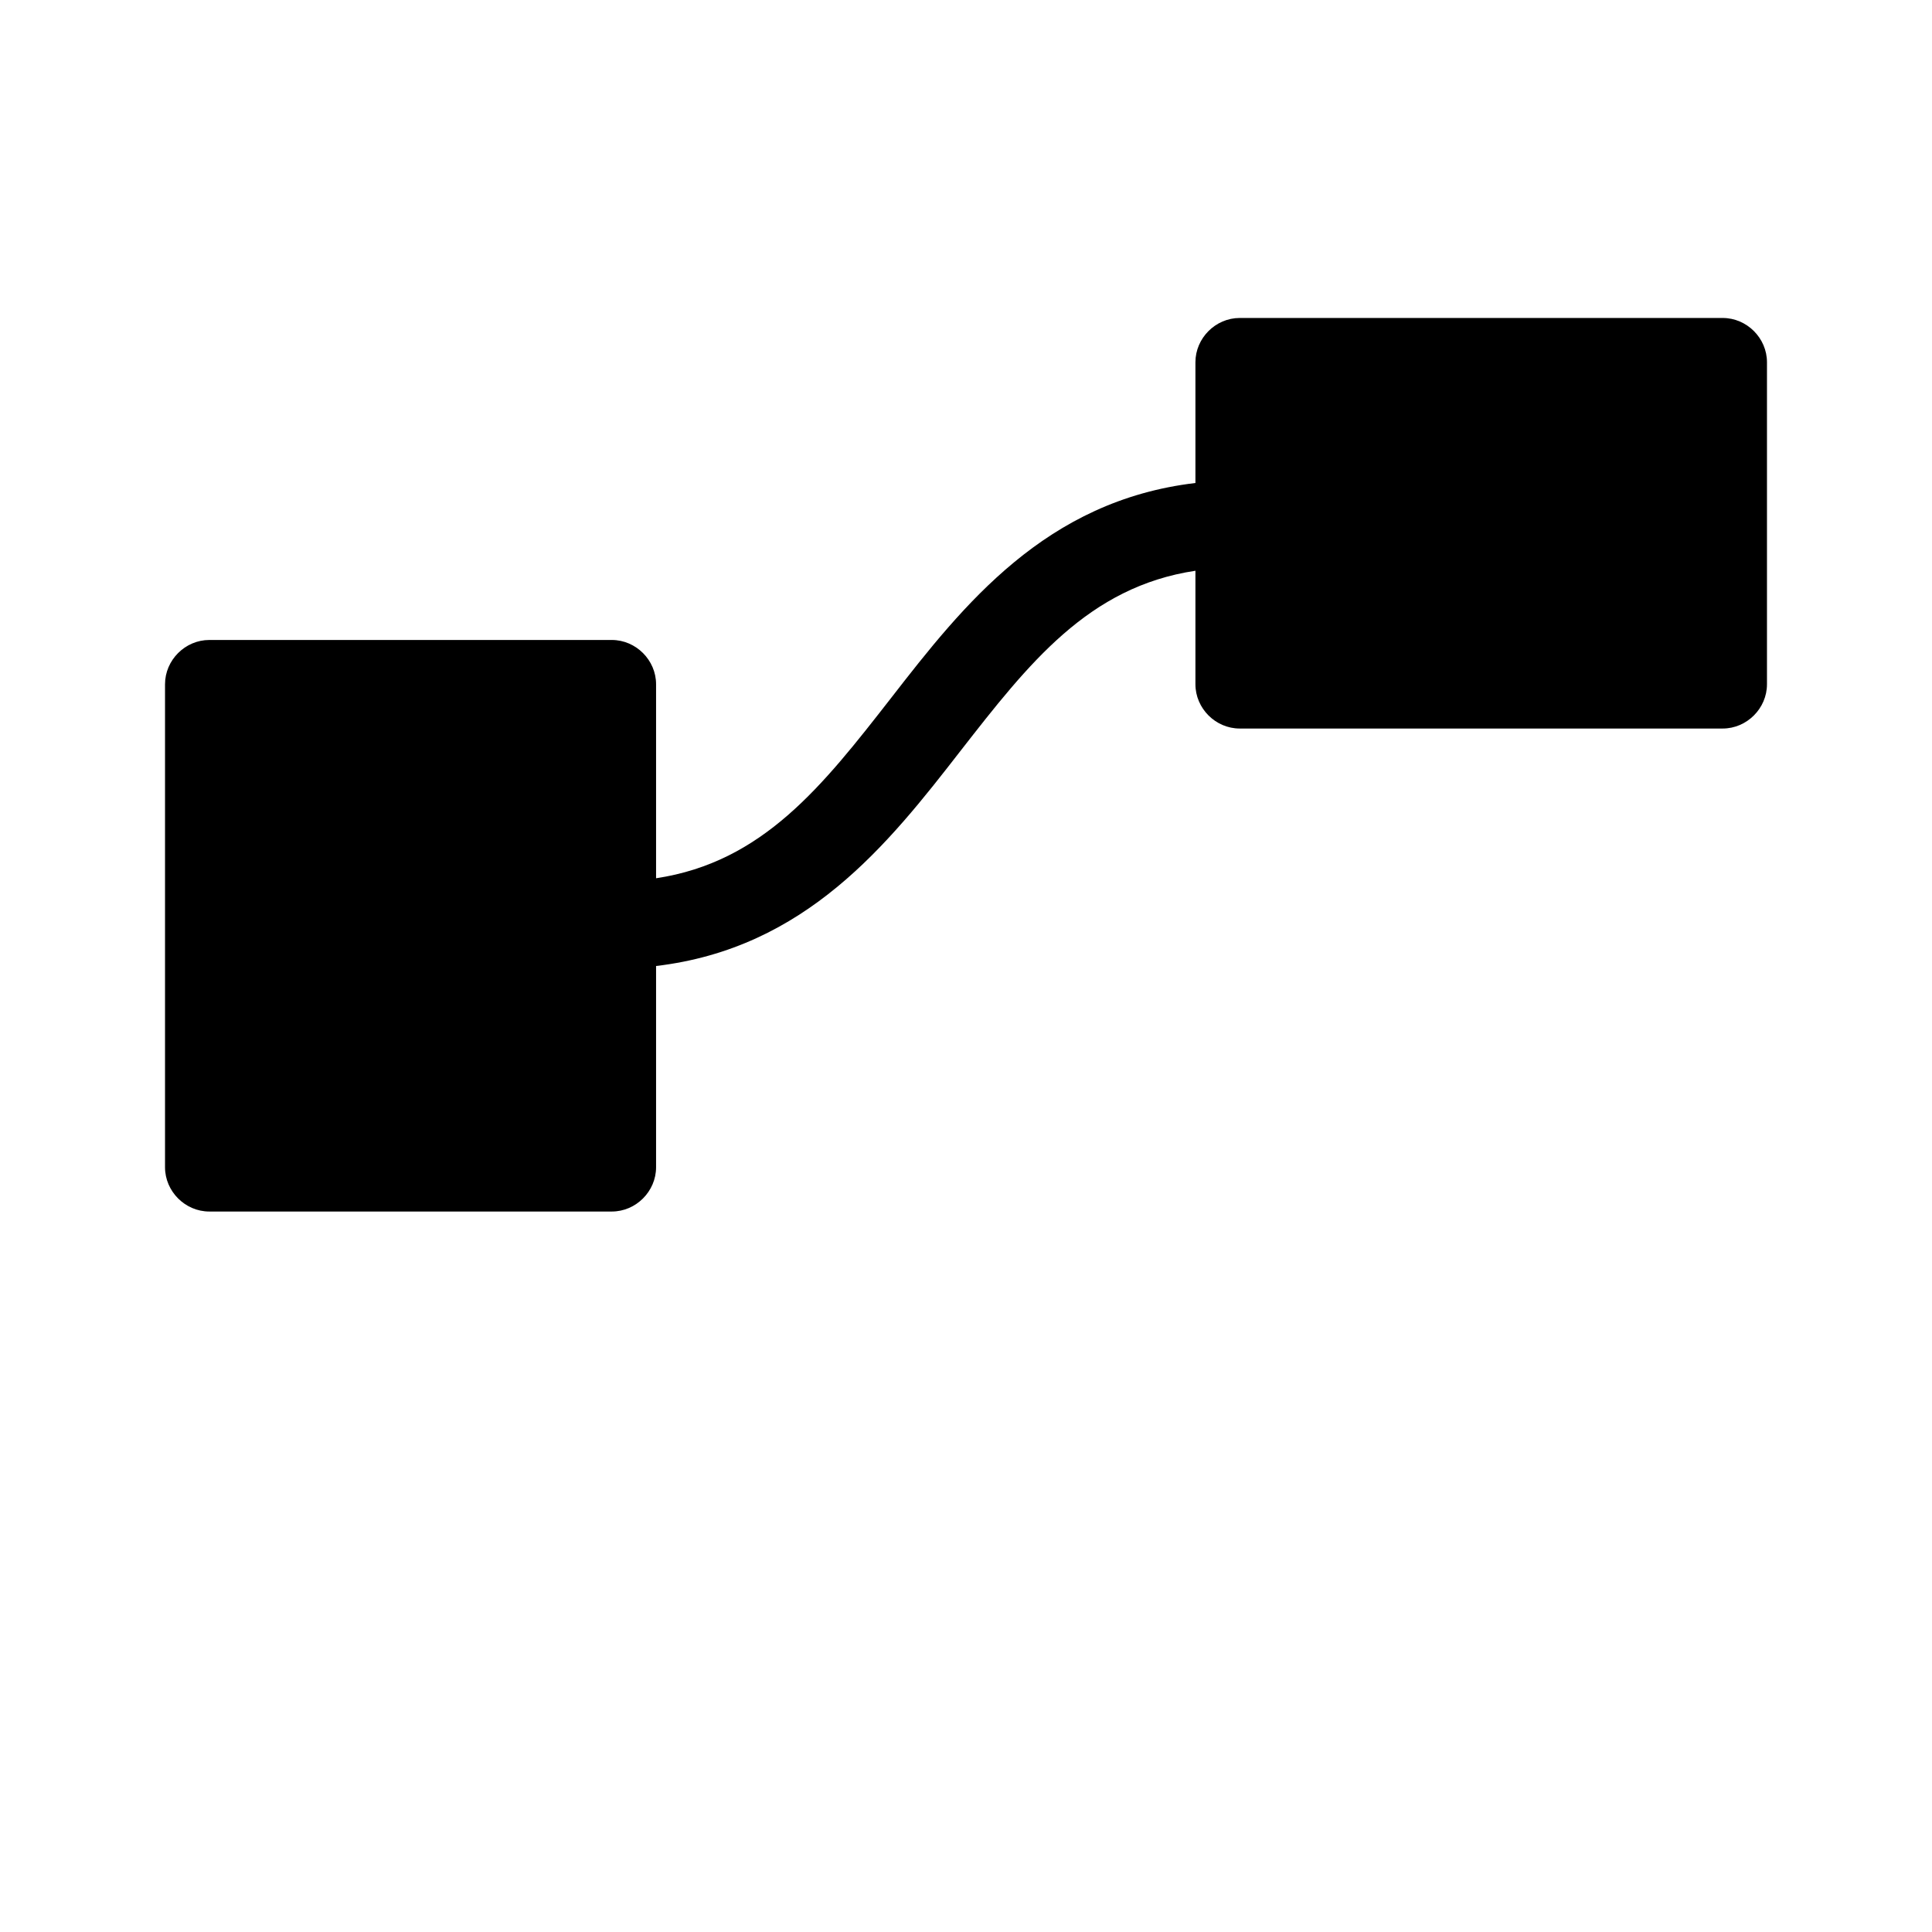 <?xml version="1.0" encoding="UTF-8"?>
<svg id="FF" xmlns="http://www.w3.org/2000/svg" viewBox="0 0 24 24">
  <path d="M21.4,3.95h-6c-.3,0-.55.25-.55.55v1.5c-1.86.22-2.88,1.51-3.78,2.67-.85,1.09-1.59,2.04-2.92,2.24v-2.41c0-.3-.25-.55-.55-.55H2.6c-.3,0-.55.25-.55.55v6c0,.3.25.55.55.55h5c.3,0,.55-.25.55-.55v-2.5c1.86-.22,2.88-1.51,3.78-2.67.85-1.09,1.59-2.04,2.92-2.24v1.41c0,.3.25.55.55.55h6c.3,0,.55-.25.55-.55v-4c0-.3-.25-.55-.55-.55Z" style="fill: #000; stroke-width: 0px;"/>
</svg>